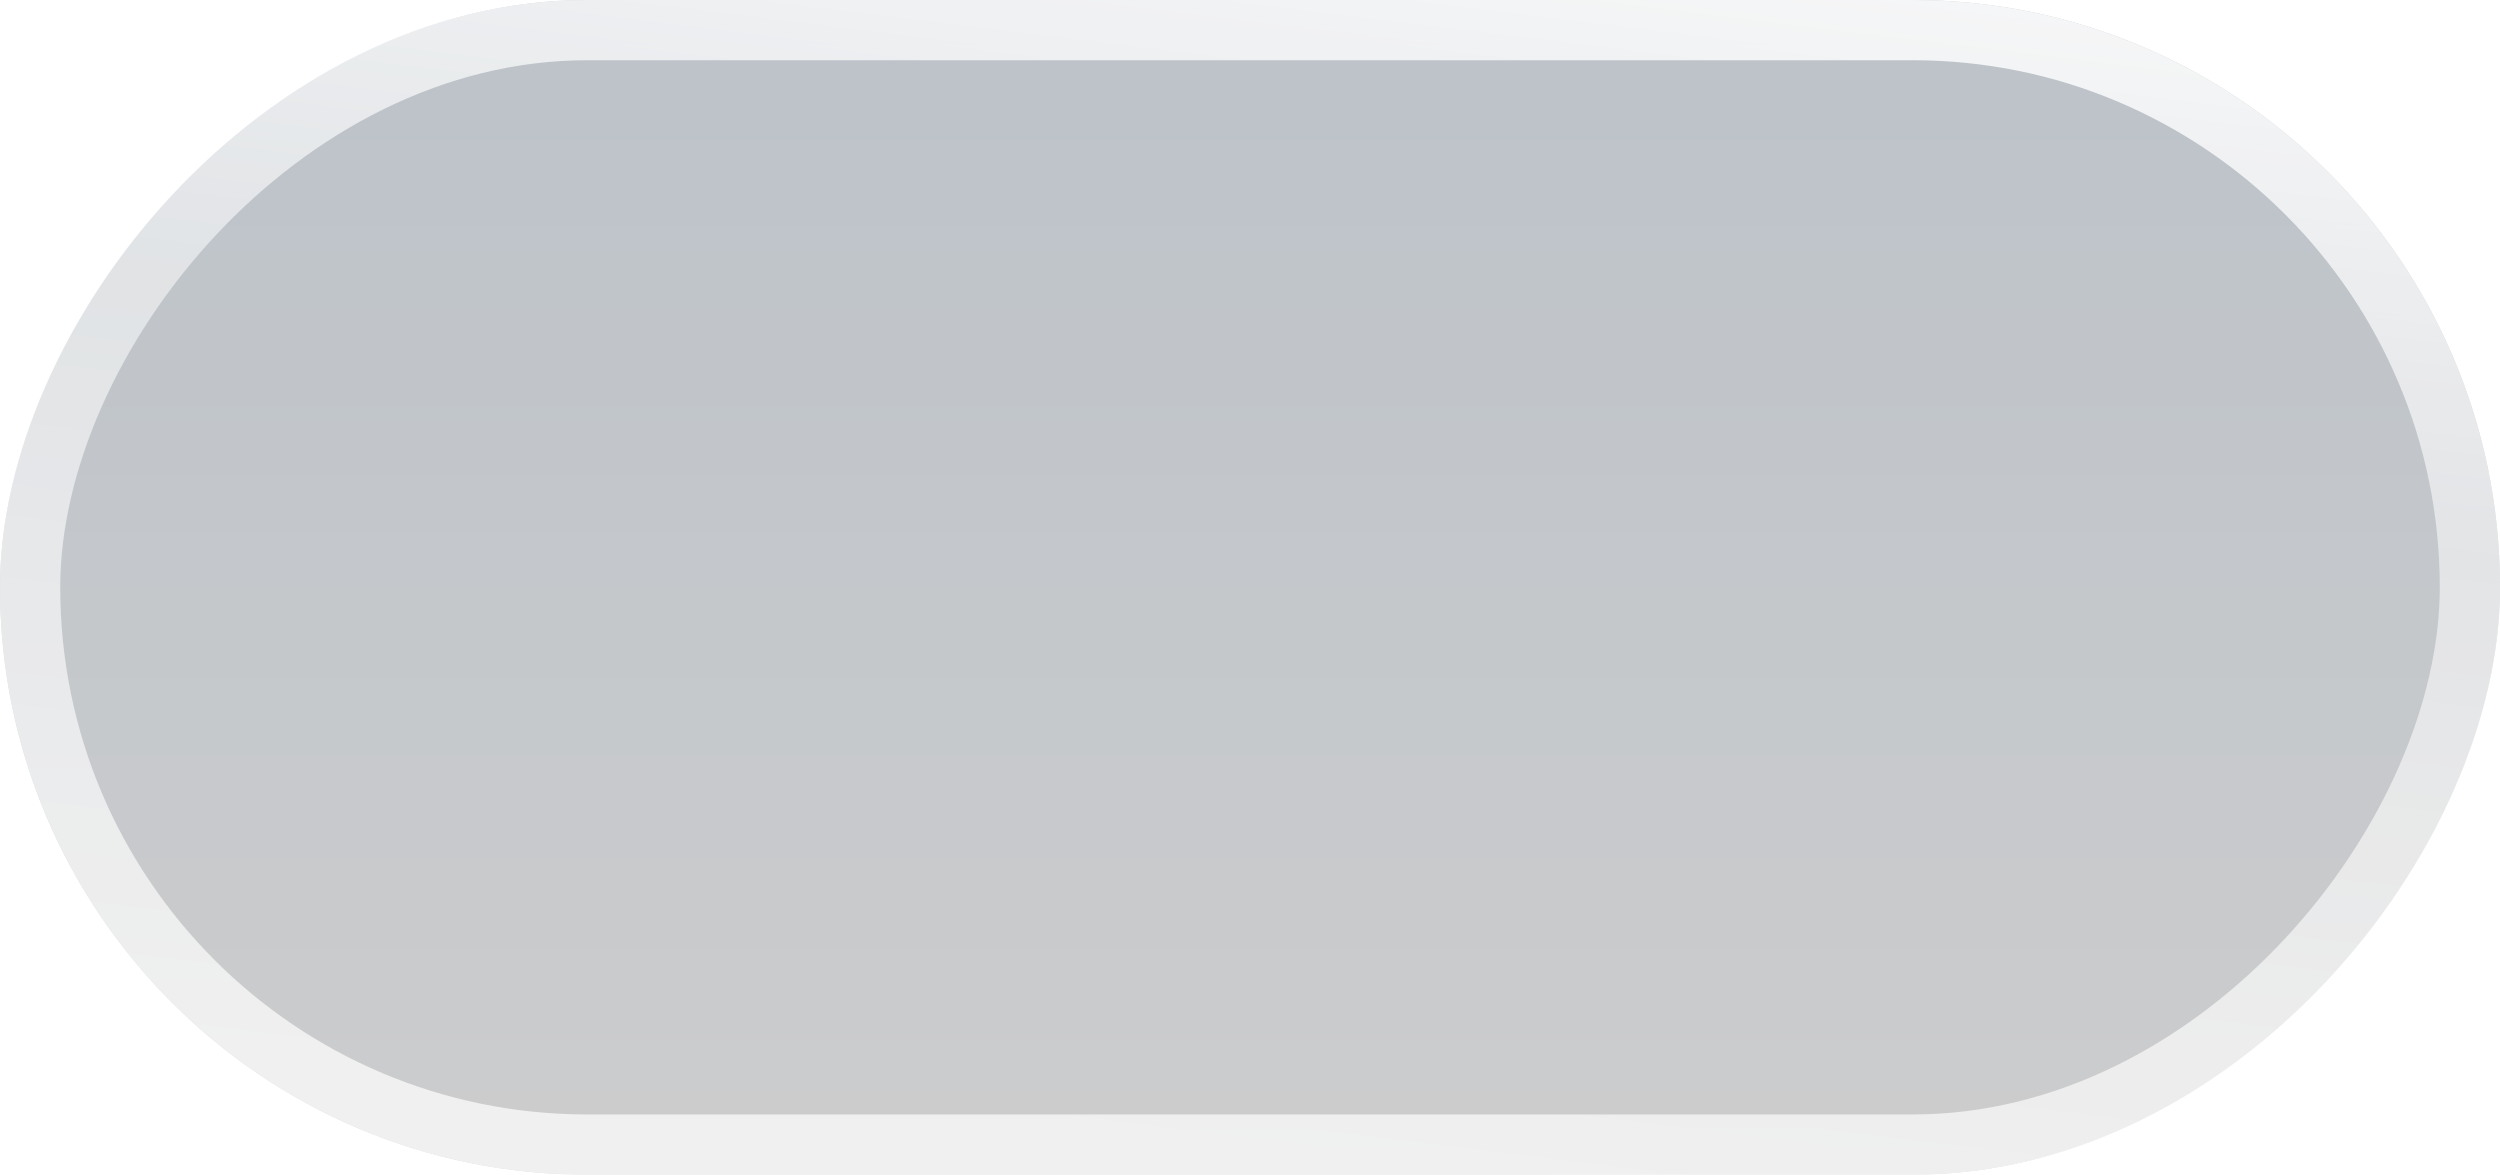 <svg width="83" height="39" viewBox="0 0 83 39" fill="none" xmlns="http://www.w3.org/2000/svg">
<g opacity="0.8" filter="url(#filter0_b_6137_76)">
<rect width="83" height="39" rx="19.5" transform="matrix(-1 8.74228e-08 8.74228e-08 1 83 0)" fill="white" fill-opacity="0.3"/>
<rect width="83" height="39" rx="19.5" transform="matrix(-1 8.74228e-08 8.74228e-08 1 83 0)" fill="url(#paint0_linear_6137_76)"/>
<rect x="-1" y="1" width="81" height="37" rx="18.5" transform="matrix(-1 8.74228e-08 8.74228e-08 1 81 8.74228e-08)" stroke="url(#paint1_linear_6137_76)" stroke-width="2"/>
</g>
<defs>
<filter id="filter0_b_6137_76" x="-4" y="-4" width="91" height="47" filterUnits="userSpaceOnUse" color-interpolation-filters="sRGB">
<feFlood flood-opacity="0" result="BackgroundImageFix"/>
<feGaussianBlur in="BackgroundImageFix" stdDeviation="2"/>
<feComposite in2="SourceAlpha" operator="in" result="effect1_backgroundBlur_6137_76"/>
<feBlend mode="normal" in="SourceGraphic" in2="effect1_backgroundBlur_6137_76" result="shape"/>
</filter>
<linearGradient id="paint0_linear_6137_76" x1="41.5" y1="0" x2="41.5" y2="39" gradientUnits="userSpaceOnUse">
<stop stop-color="#ABB3BC"/>
<stop offset="1" stop-color="#C0C0C0"/>
</linearGradient>
<linearGradient id="paint1_linear_6137_76" x1="-17.485" y1="-2.81" x2="-11.578" y2="45.465" gradientUnits="userSpaceOnUse">
<stop stop-color="white"/>
<stop offset="0.477" stop-color="white" stop-opacity="0.514"/>
<stop offset="0.981" stop-color="white" stop-opacity="0.7"/>
</linearGradient>
</defs>
</svg>
